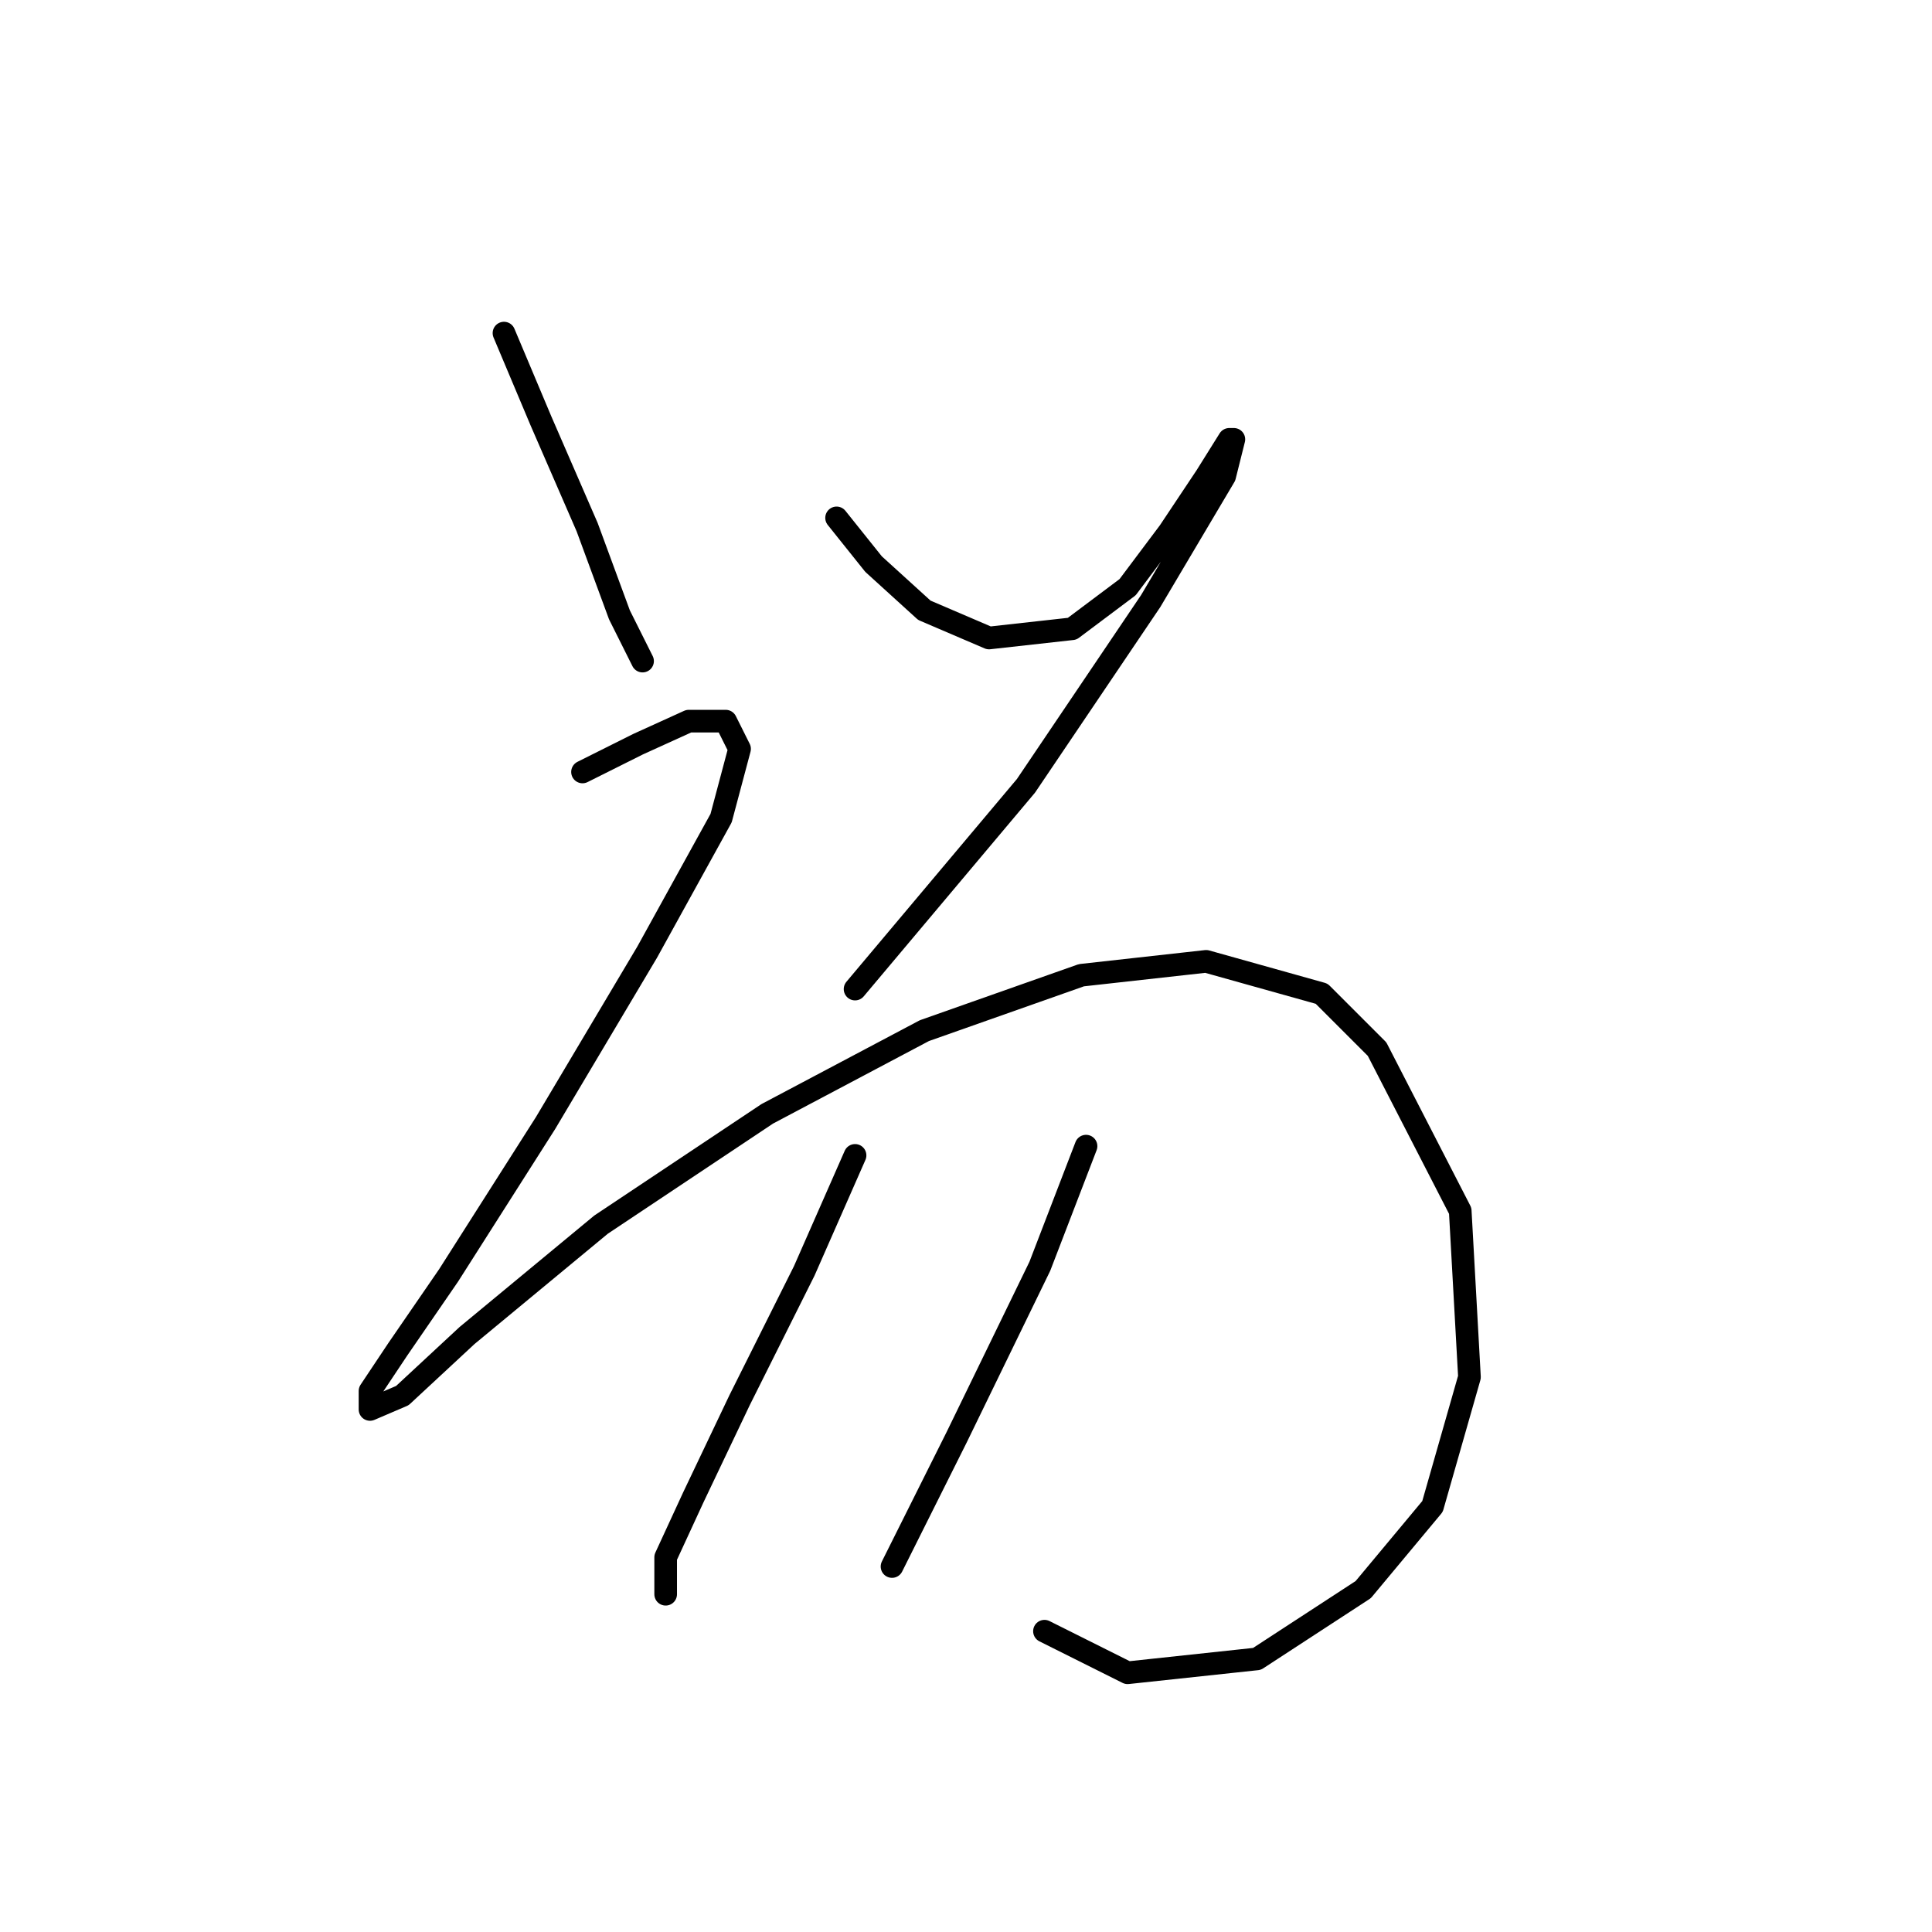 <?xml version="1.0" standalone="no"?>
    <svg width="256" height="256" xmlns="http://www.w3.org/2000/svg" version="1.1">
    <polyline stroke="black" stroke-width="3" stroke-linecap="round" fill="transparent" stroke-linejoin="round" points="66.78 44.138 71.677 55.768 77.798 69.847 82.082 81.477 85.143 87.598 85.143 87.598 " />
        <polyline stroke="black" stroke-width="3" stroke-linecap="round" fill="transparent" stroke-linejoin="round" points="110.852 68.622 115.749 74.744 122.482 80.865 131.052 84.537 142.07 83.313 149.415 77.804 154.924 70.459 159.821 63.113 162.881 58.216 163.494 58.216 162.269 63.113 152.475 79.64 135.948 104.125 113.3 131.058 113.3 131.058 " />
        <polyline stroke="black" stroke-width="3" stroke-linecap="round" fill="transparent" stroke-linejoin="round" points="77.186 102.289 84.531 98.616 91.264 95.555 96.161 95.555 97.997 99.228 95.549 108.41 85.755 126.161 72.289 148.809 59.434 169.009 52.701 178.803 49.028 184.312 49.028 186.76 53.313 184.924 61.883 176.966 79.634 162.276 101.67 147.585 122.482 136.567 143.294 129.222 159.821 127.385 175.124 131.67 182.469 139.015 193.487 160.439 194.711 182.475 189.814 199.615 180.633 210.633 166.554 219.814 149.415 221.651 138.397 216.142 138.397 216.142 " />
        <polyline stroke="black" stroke-width="3" stroke-linecap="round" fill="transparent" stroke-linejoin="round" points="113.3 153.094 106.567 168.397 97.997 185.536 91.876 198.39 88.204 206.348 88.204 211.245 88.204 211.245 " />
        <polyline stroke="black" stroke-width="3" stroke-linecap="round" fill="transparent" stroke-linejoin="round" points="143.906 151.87 137.785 167.785 126.767 190.433 118.197 207.572 118.197 207.572 " />
        </svg>
